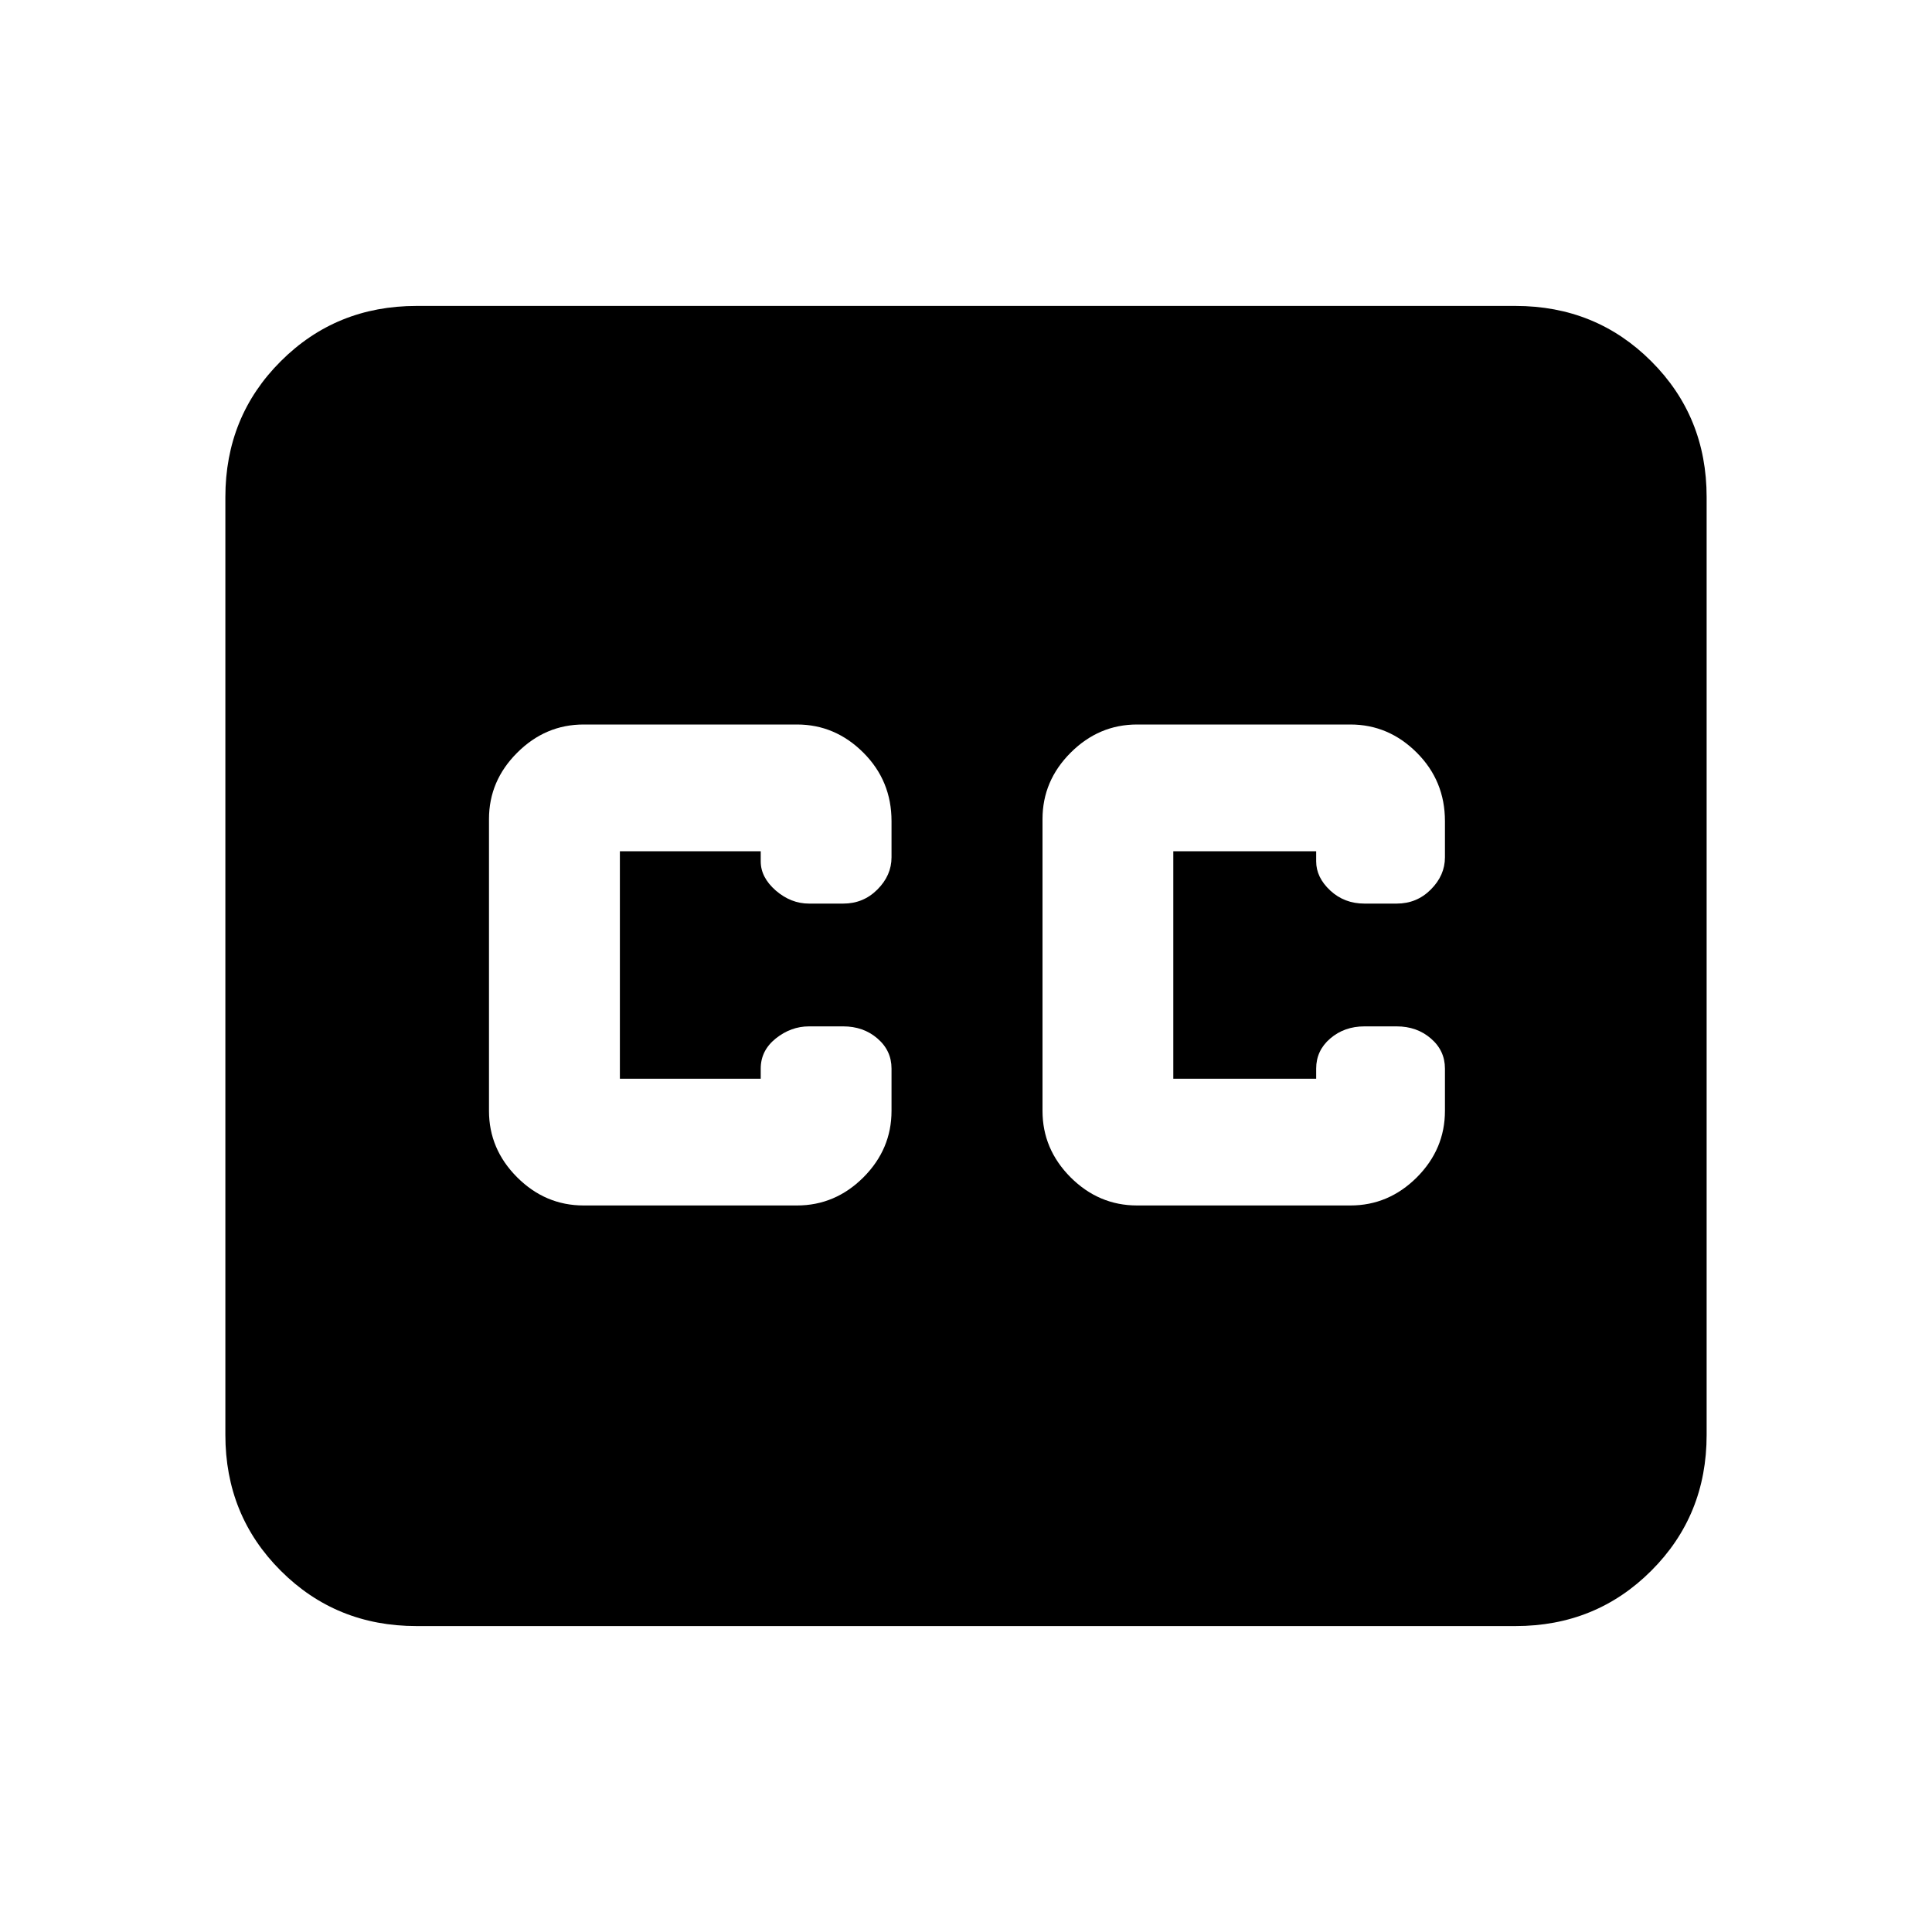 <svg xmlns="http://www.w3.org/2000/svg" height="20" width="20"><path d="M4.312 16.833q-.833 0-1.406-.573-.573-.572-.573-1.406V5.146q0-.834.573-1.406.573-.573 1.406-.573h11.376q.833 0 1.406.573.573.572.573 1.406v9.708q0 .834-.573 1.406-.573.573-1.406.573Zm1.73-4.354H8.25q.396 0 .688-.291.291-.292.291-.688v-.438q0-.187-.146-.312-.145-.125-.354-.125h-.354q-.187 0-.344.125-.156.125-.156.312v.105H6.417V8.812h1.458v.105q0 .166.156.302.157.135.344.135h.354q.209 0 .354-.146.146-.146.146-.333V8.5q0-.417-.291-.708Q8.646 7.5 8.25 7.5H6.042q-.396 0-.688.292-.292.291-.292.687V11.5q0 .396.292.688.292.291.688.291Zm5.729 0h2.208q.396 0 .688-.291.291-.292.291-.688v-.438q0-.187-.146-.312-.145-.125-.354-.125h-.333q-.208 0-.354.125t-.146.312v.105h-1.479V8.812h1.479v.105q0 .166.146.302.146.135.354.135h.333q.209 0 .354-.146.146-.146.146-.333V8.5q0-.417-.291-.708-.292-.292-.688-.292h-2.208q-.396 0-.688.292-.291.291-.291.687V11.5q0 .396.291.688.292.291.688.291Z"/></svg>